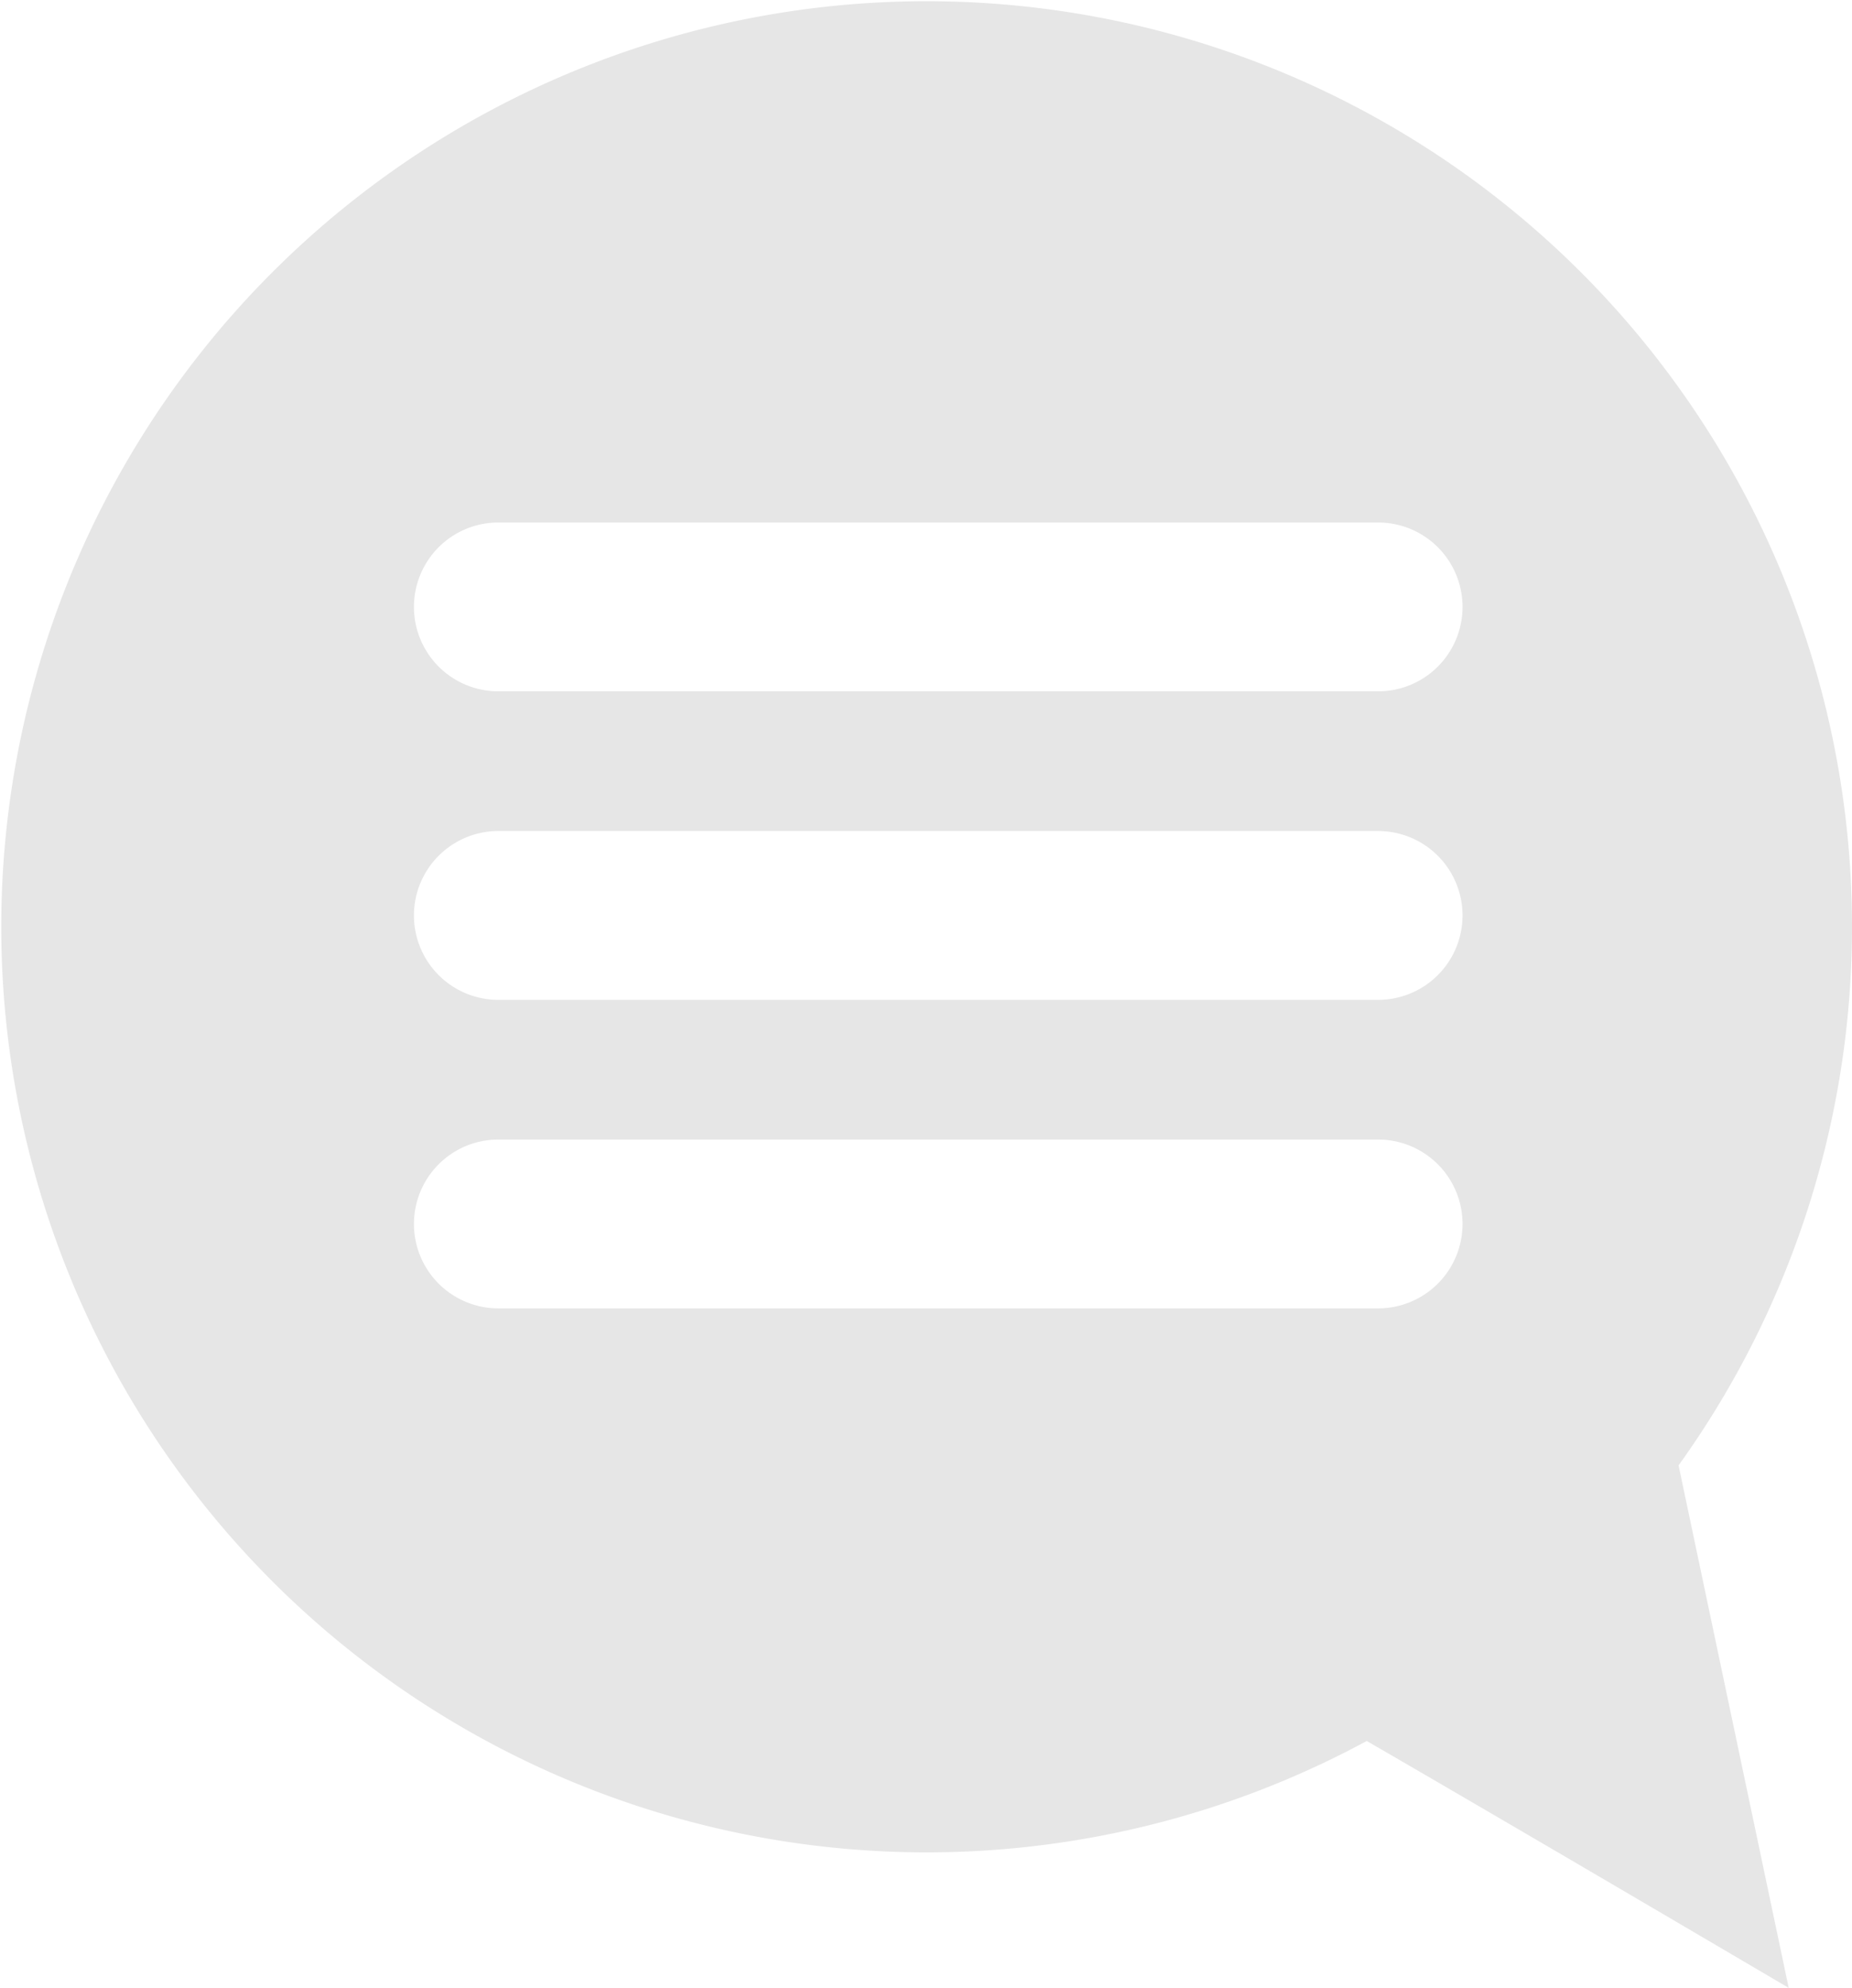 <svg xmlns="http://www.w3.org/2000/svg" viewBox="0 0 43.89 47.1"><defs><style>.cls-1{fill:#e6e6e6;}</style></defs><title>message</title><g id="Capa_2" data-name="Capa 2"><g id="Layer_1" data-name="Layer 1"><g id="talk-bubble-tirh-text"><path class="cls-1" d="M43.89,21.94a21.93,21.93,0,1,0-11.5,19.31c3.46,2,10,5.85,10,5.85L39.78,34.72A21.87,21.87,0,0,0,43.89,21.94ZM32.66,31H11.81a2,2,0,1,1,0-4H32.66a2,2,0,1,1,0,4Zm0-7.31H11.81a2,2,0,1,1,0-4H32.66a2,2,0,0,1,0,4Zm0-7.31H11.81a2,2,0,0,1,0-4H32.66a2,2,0,1,1,0,4Z"/></g></g></g></svg>